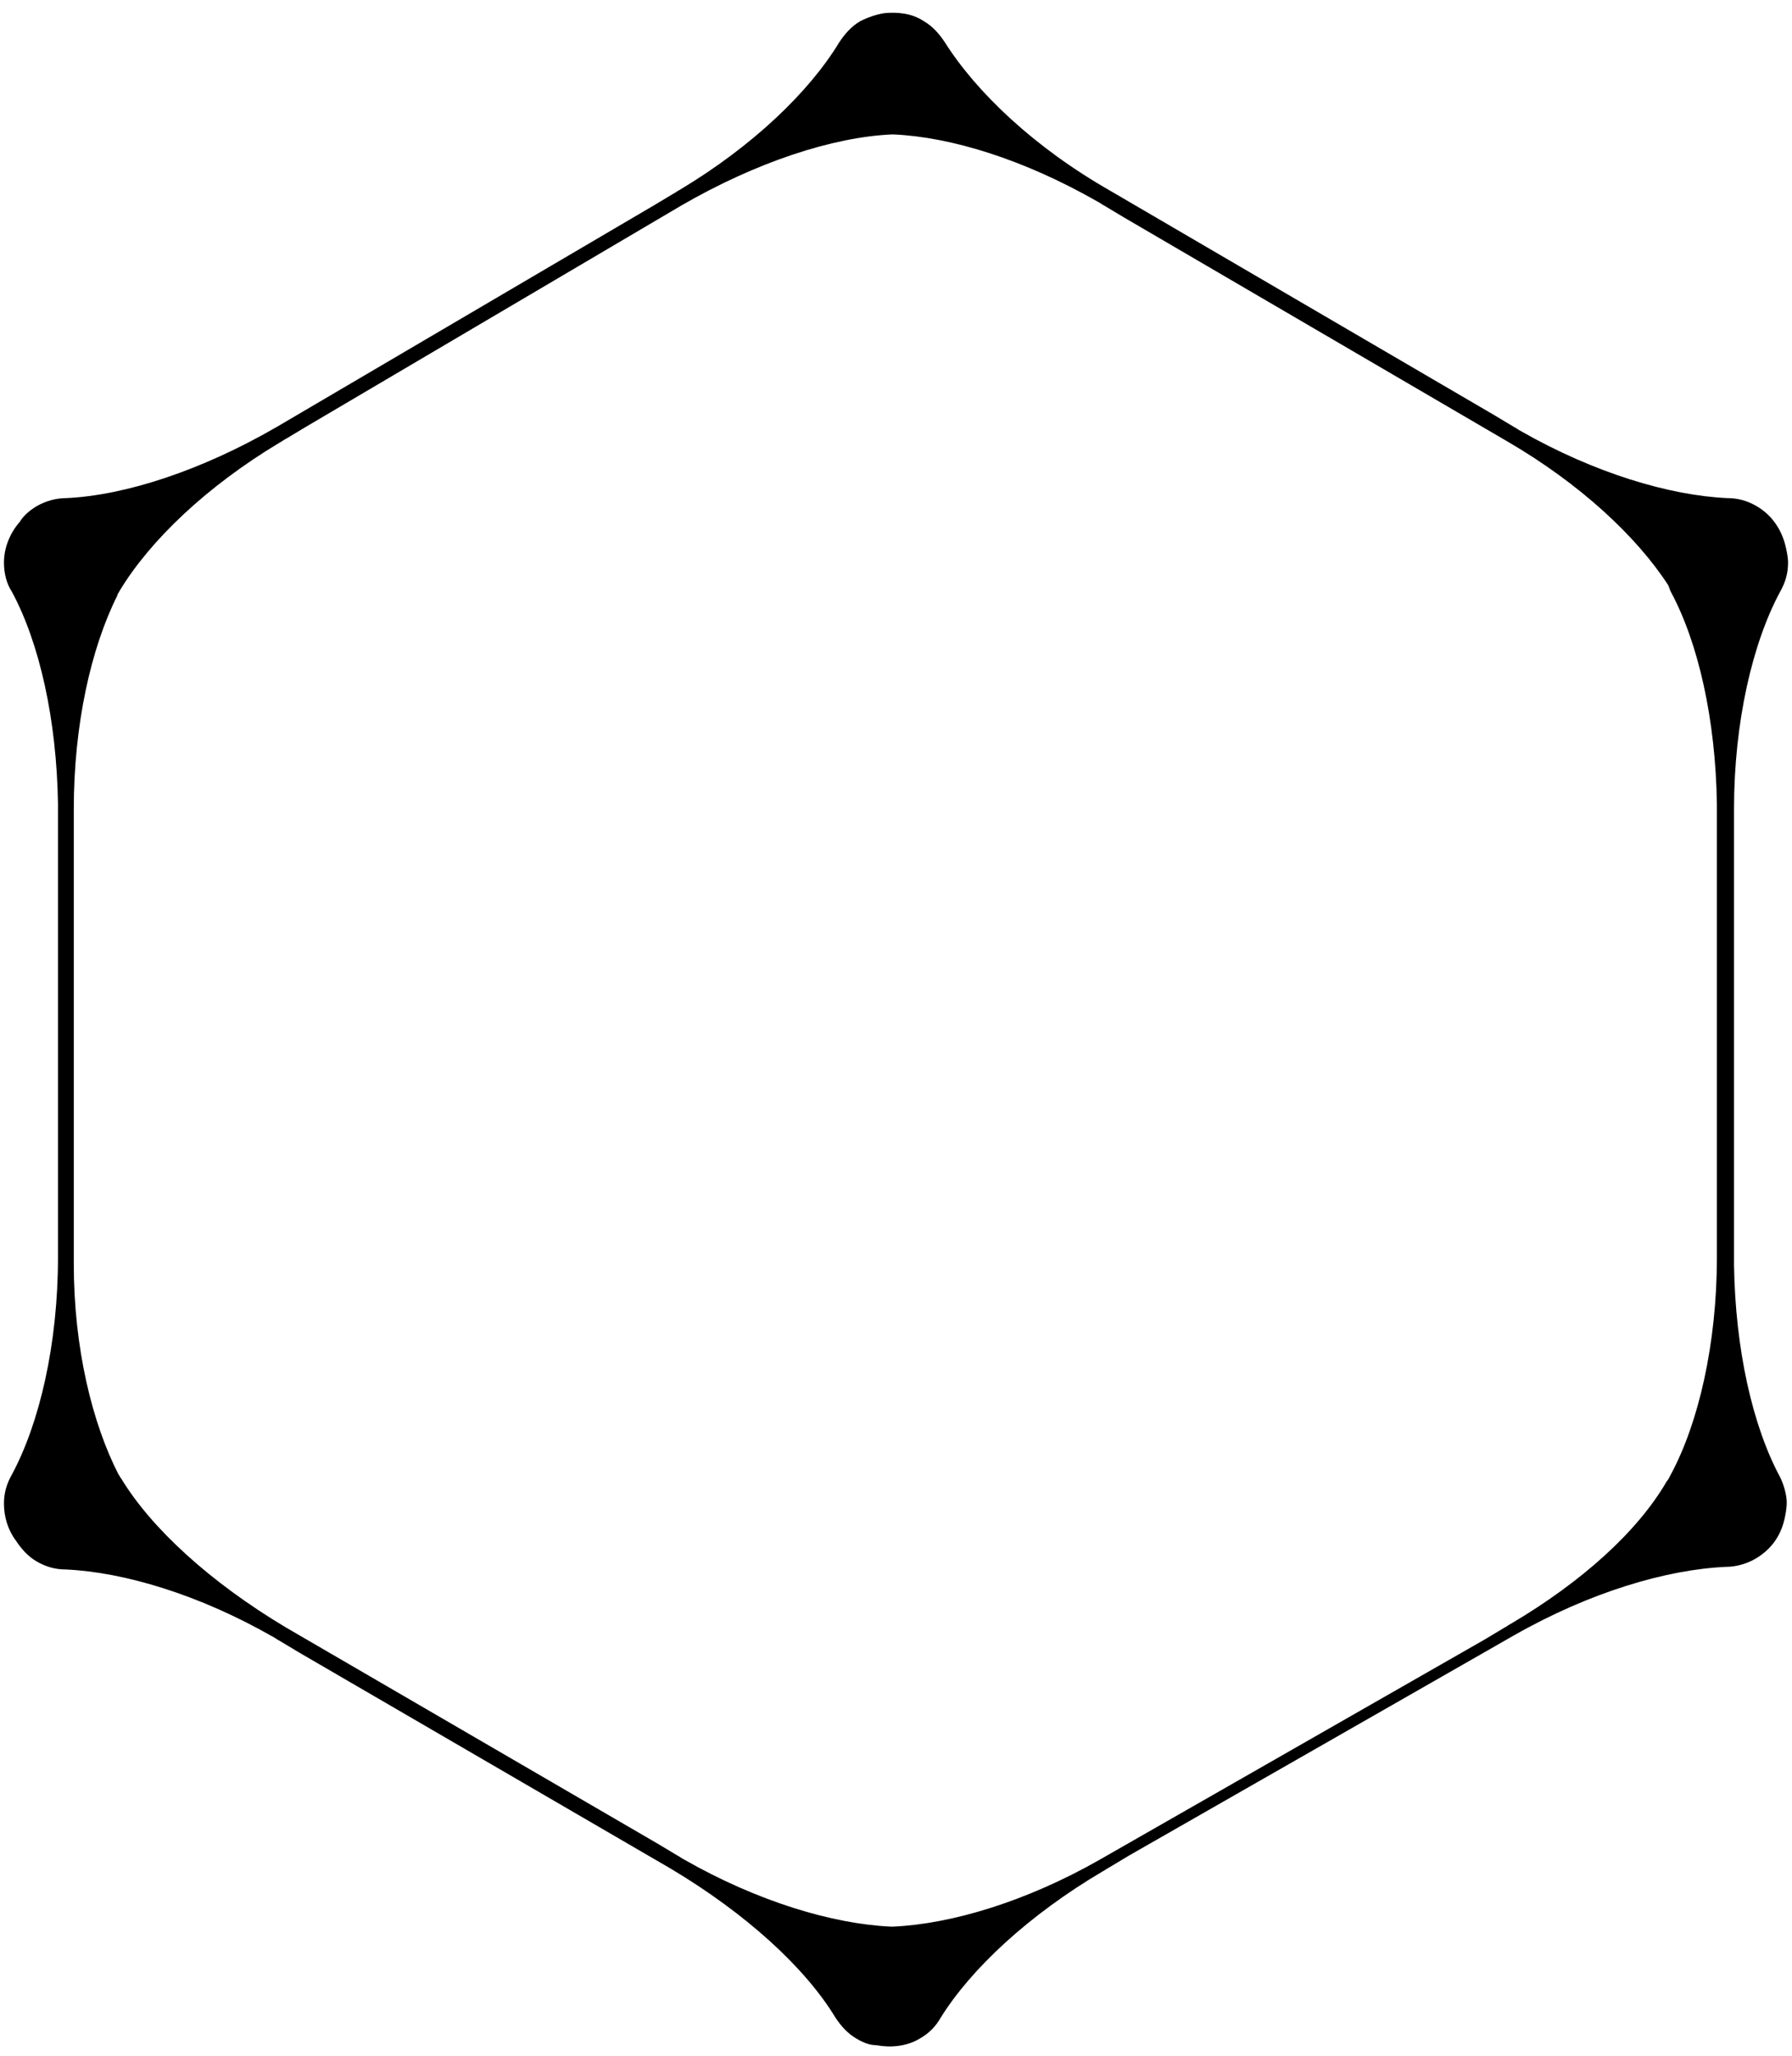 <?xml version="1.0" encoding="utf-8"?>
<!-- Generator: Adobe Illustrator 21.0.0, SVG Export Plug-In . SVG Version: 6.00 Build 0)  -->
<svg version="1.1" id="图层_1" xmlns="http://www.w3.org/2000/svg" xmlns:xlink="http://www.w3.org/1999/xlink" x="0px" y="0px"
	 viewBox="0 0 136 156" style="enable-background:new 0 0 136 156;" xml:space="preserve">
<style type="text/css">
	.st0{fill-rule:evenodd;clip-rule:evenodd;}
</style>
<path class="st0" d="M135.1,112.1c-2.1-3.9-3.4-9.7-3.5-16.1c0-0.2,0-0.4,0-0.5v0c0-0.6,0-1.2,0-1.7V61.4c0-6.6,1.4-12.6,3.5-16.5
	c0.4-0.7,0.6-1.4,0.6-2.2c0-0.4-0.1-0.9-0.2-1.3c-0.3-1.2-1-2.3-2.2-3c-0.7-0.4-1.4-0.6-2.2-0.6c-4.4-0.2-10.1-1.9-15.7-5.1
	c-0.2-0.1-0.3-0.2-0.5-0.3l0,0c-0.5-0.3-1-0.6-1.5-0.9l-29.1-17C78.5,11.2,74.1,7,71.7,3.2c-0.4-0.6-0.9-1.2-1.6-1.6
	c-0.9-0.6-2-0.7-3-0.6c-0.6,0.1-1.2,0.3-1.8,0.6c-0.7,0.4-1.2,1-1.6,1.6c-2.3,3.8-6.6,7.9-12.1,11.2c-0.2,0.1-0.3,0.2-0.5,0.3l0,0
	c-0.5,0.3-1,0.6-1.5,0.9L21,32.4c-5.7,3.3-11.5,5.2-16,5.4c-0.7,0-1.5,0.2-2.2,0.6c-0.5,0.3-1,0.7-1.3,1.2c-0.7,0.8-1.2,1.9-1.2,3.1
	c0,0.8,0.2,1.6,0.6,2.2c2.1,3.9,3.4,9.7,3.5,16.1c0,0.2,0,0.4,0,0.5v0c0,0.6,0,1.2,0,1.7v32.2c0,6.6-1.4,12.6-3.5,16.5
	c-0.4,0.7-0.6,1.4-0.6,2.2c0,1,0.3,2,0.9,2.8c0.4,0.6,0.9,1.2,1.6,1.6c0.7,0.4,1.4,0.6,2.2,0.6c4.4,0.2,10.1,1.9,15.7,5.1
	c0.2,0.1,0.3,0.2,0.5,0.3l0,0c0.5,0.3,1,0.6,1.5,0.9l28.2,16.4c5.7,3.4,10.2,7.5,12.5,11.3c0.4,0.6,0.9,1.2,1.6,1.6
	c0.5,0.3,1,0.5,1.5,0.5c1.1,0.2,2.3,0.1,3.3-0.5c0.7-0.4,1.2-0.9,1.6-1.6c2.3-3.7,6.7-7.8,12.3-11.1c0.2-0.1,0.3-0.2,0.5-0.3l0,0
	c0.5-0.3,1-0.6,1.5-0.9l29.2-16.7c5.8-3.3,11.6-5,16.1-5.2c0.7,0,1.5-0.2,2.2-0.6c1.2-0.7,1.9-1.7,2.2-2.9c0.1-0.4,0.2-0.9,0.2-1.4
	C135.6,113.5,135.4,112.7,135.1,112.1z M114.7,123.2c-0.2,0.1-0.3,0.2-0.5,0.3l0,0c-0.5,0.3-1,0.6-1.5,0.9l-29.2,16.7
	c-5.6,3.2-11.3,4.9-15.7,5.1c-0.1,0-0.2,0-0.2,0c-4.4-0.2-10.1-1.9-15.7-5.1c-0.2-0.1-0.3-0.2-0.5-0.3l0,0c-0.5-0.3-1-0.6-1.5-0.9
	l-28.2-16.4c-5.7-3.4-10.2-7.5-12.5-11.3c-0.1-0.1-0.1-0.2-0.2-0.3c-2-3.9-3.4-9.6-3.4-16c0-0.2,0-0.4,0-0.5v0c0-0.6,0-1.2,0-1.7
	V61.4c0-6.4,1.3-12.2,3.3-16.2C8.9,45.1,9,45,9.1,44.8c2.3-3.8,6.6-7.9,12.1-11.2c0.2-0.1,0.3-0.2,0.5-0.3l0,0
	c0.5-0.3,1-0.6,1.5-0.9l28.5-16.8c5.7-3.3,11.5-5.2,16-5.4c0,0,0,0,0.1,0c4.4,0.2,9.9,1.9,15.5,5.1c0.2,0.1,0.3,0.2,0.5,0.3l0,0
	c0.5,0.3,1,0.6,1.5,0.9l29.1,17c5.5,3.2,9.8,7.2,12.2,10.9c0.1,0.2,0.1,0.3,0.2,0.5c2.1,3.9,3.4,9.7,3.5,16.1c0,0.2,0,0.4,0,0.5v0
	c0,0.6,0,1.2,0,1.7v32.2c0,6.6-1.4,12.6-3.5,16.5c-0.1,0.2-0.2,0.4-0.3,0.5C124.3,116.2,120.1,120,114.7,123.2z"/>
<g>
</g>
<g>
</g>
<g>
</g>
<g>
</g>
<g>
</g>
<g>
</g>
<g>
</g>
<g>
</g>
<g>
</g>
<g>
</g>
<g>
</g>
<g>
</g>
<g>
</g>
<g>
</g>
<g>
</g>
</svg>
